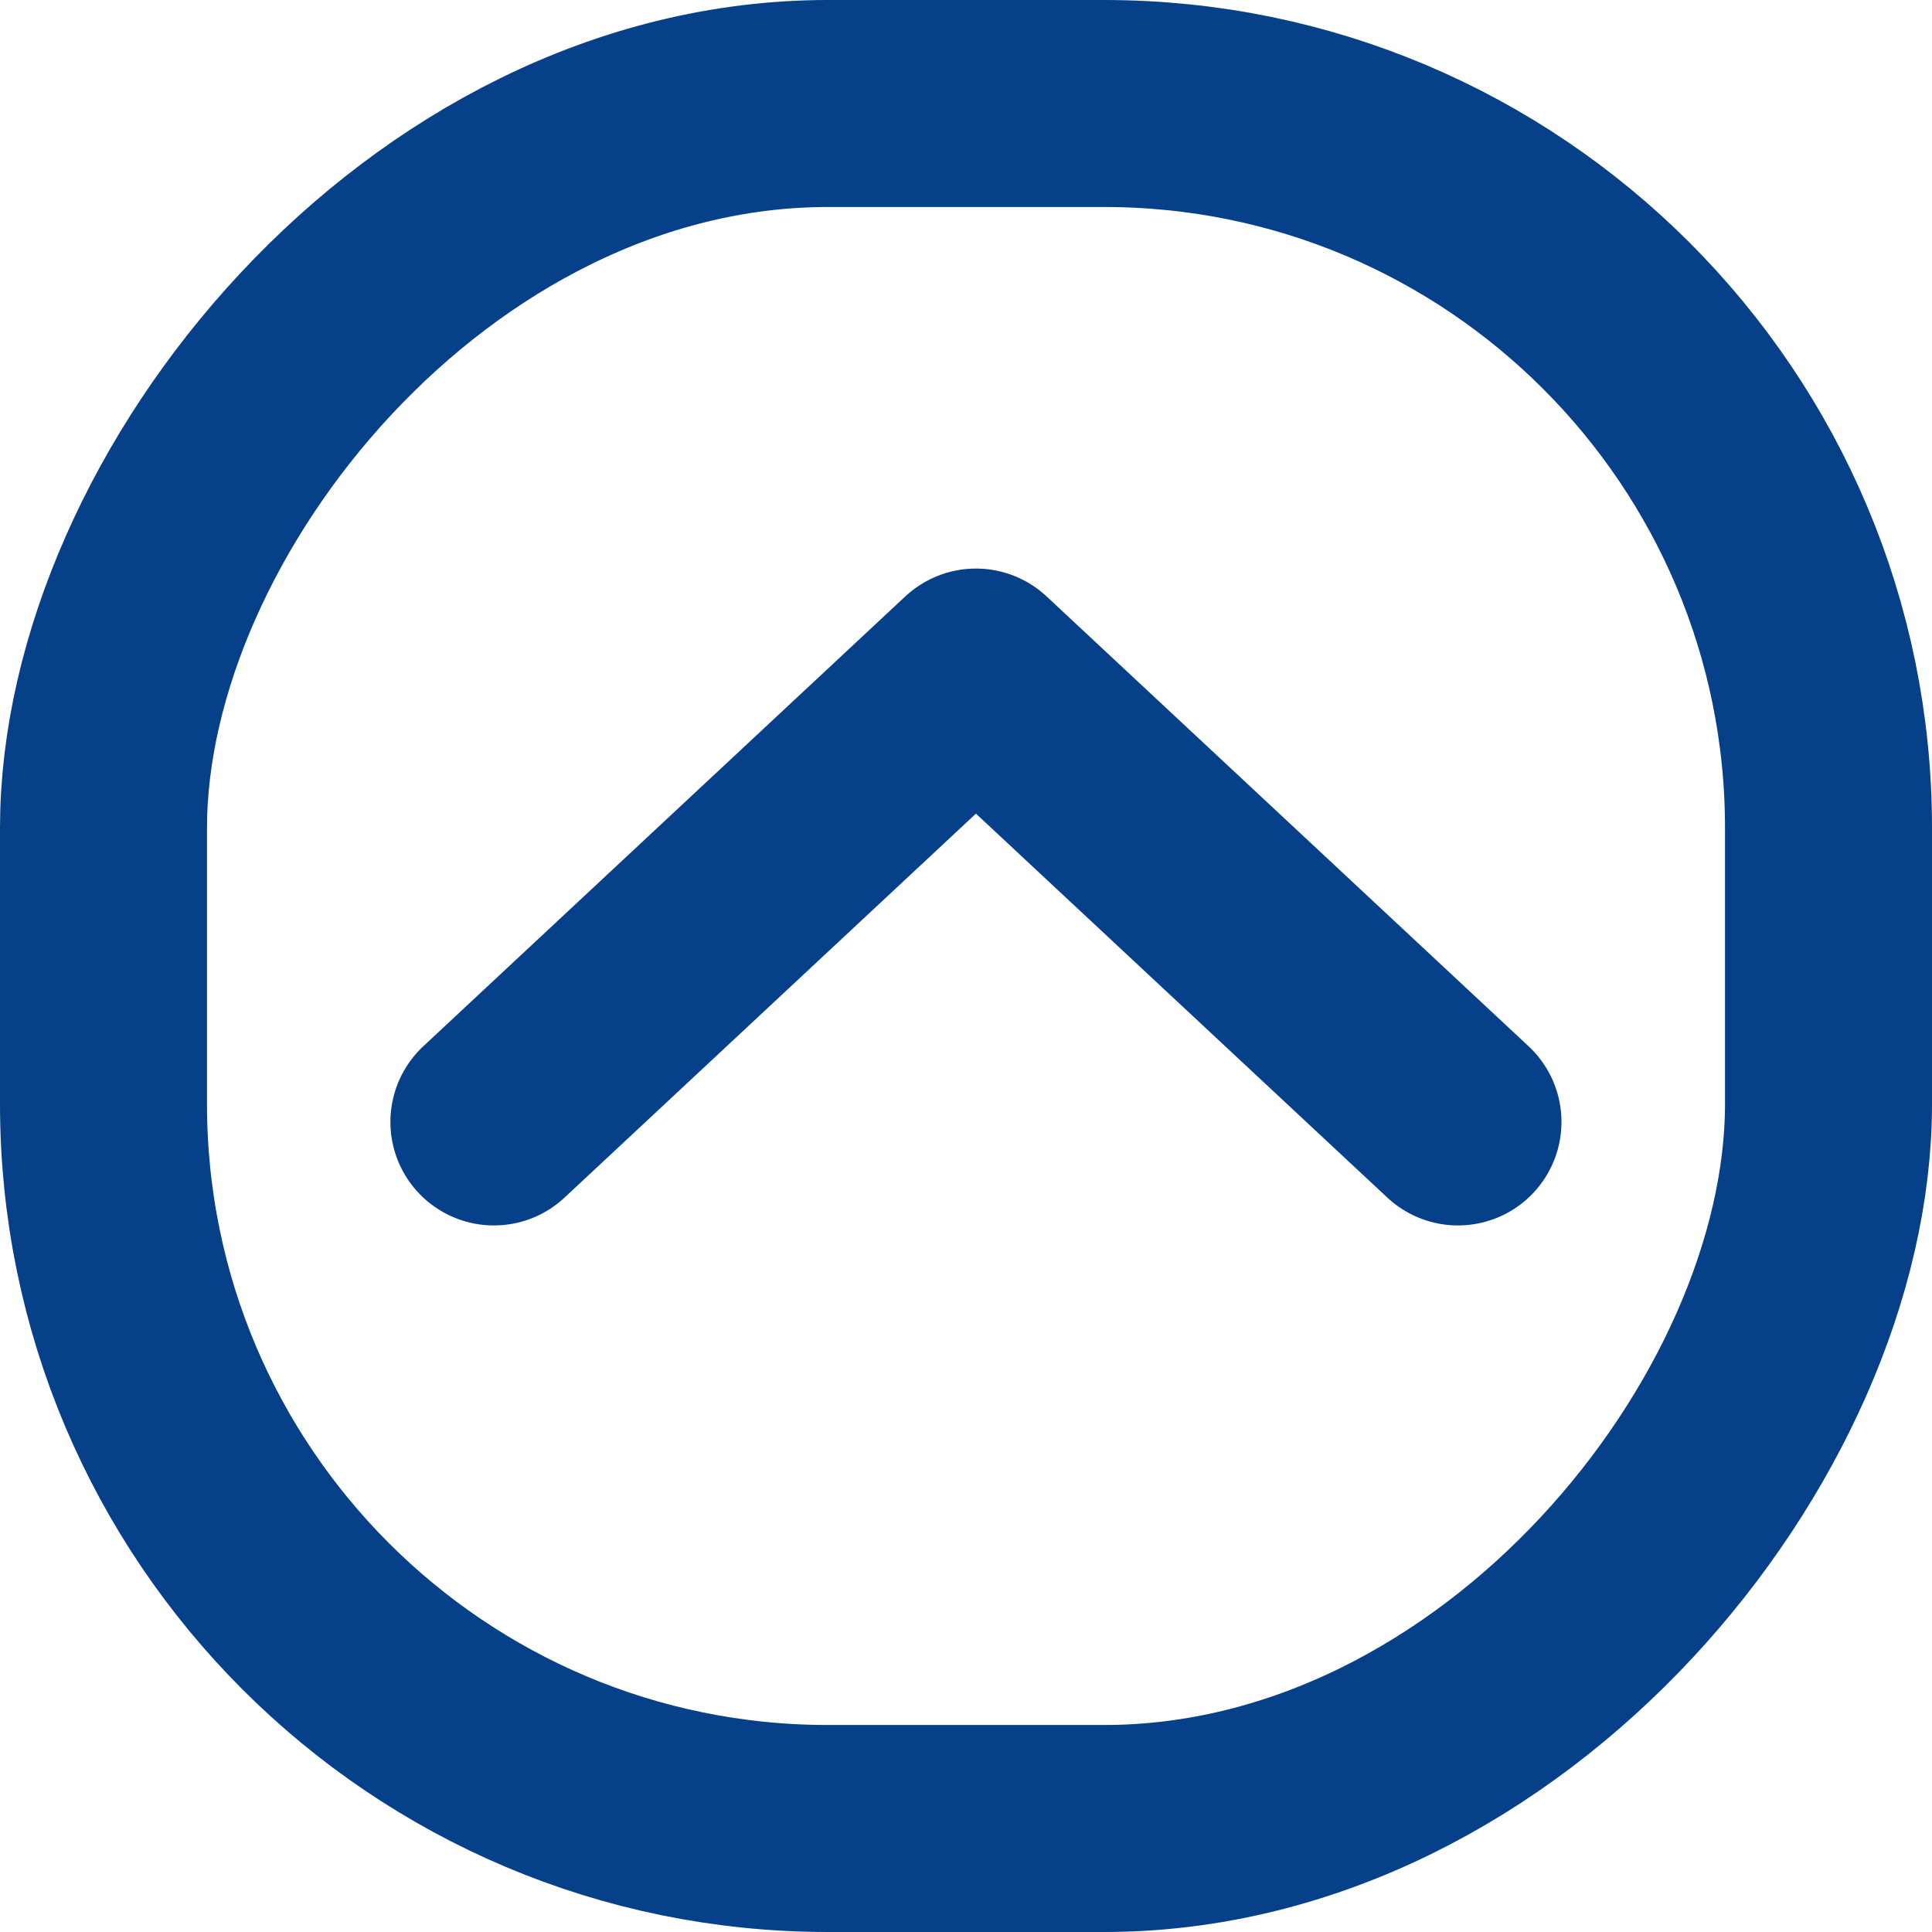 <svg width="14" height="14" viewBox="0 0 14 14" fill="none" xmlns="http://www.w3.org/2000/svg">
<rect x="0.75" y="-0.75" width="12.5" height="12.5" rx="5.25" transform="matrix(1 0 0 -1 0 12.5)" stroke="#064088" stroke-width="1.5"/>
<path d="M3.579 8.13L7.072 4.87L10.565 8.13" stroke="#064088" stroke-width="1.5" stroke-miterlimit="10" stroke-linecap="round" stroke-linejoin="round"/>
</svg>
